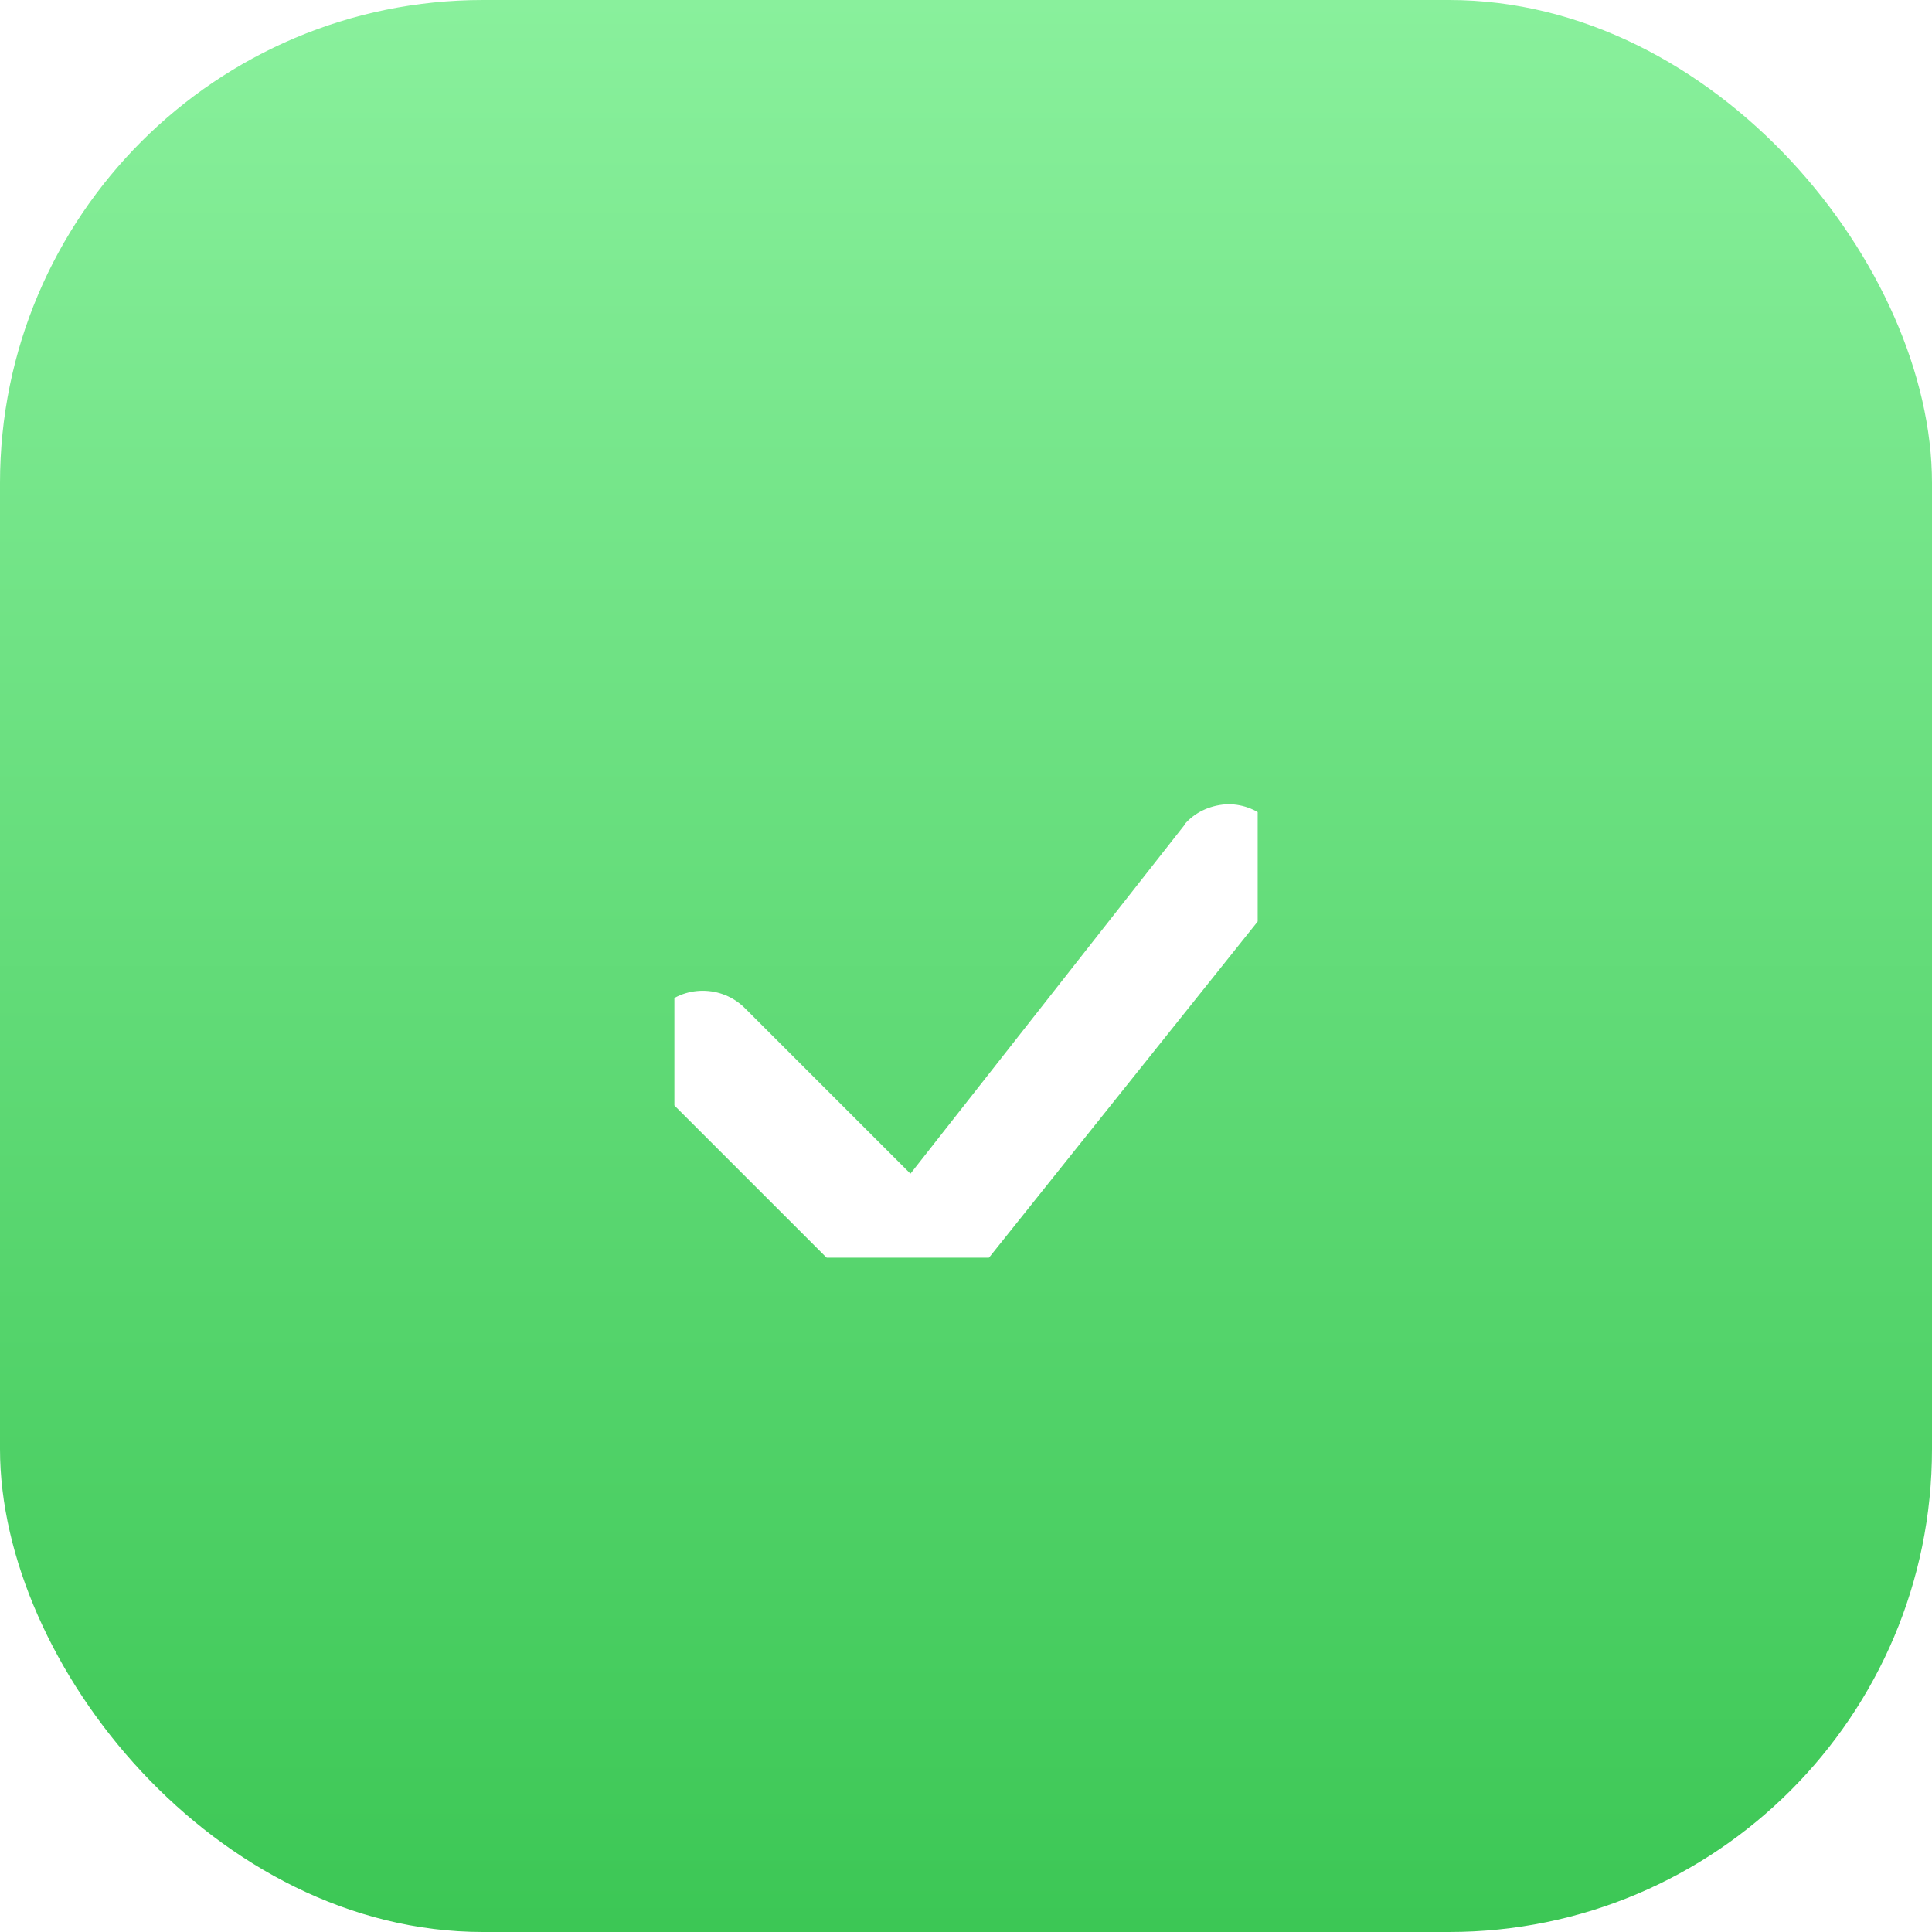 <svg width="32" height="32" viewBox="0 0 32 32" fill="none" xmlns="http://www.w3.org/2000/svg" xmlns:xlink="http://www.w3.org/1999/xlink">
	<desc>
			Created with Pixso.
	</desc>
	<defs>
		<filter id="filter_60_204_dd" x="10.667" y="11.33" width="10.67" height="10.513" filterUnits="userSpaceOnUse" color-interpolation-filters="sRGB">
			<feFlood flood-opacity="0" result="BackgroundImageFix"/>
			<feColorMatrix in="SourceAlpha" type="matrix" values="0 0 0 0 0 0 0 0 0 0 0 0 0 0 0 0 0 0 127 0" result="hardAlpha"/>
			<feOffset dx="0" dy="2"/>
			<feGaussianBlur stdDeviation="0"/>
			<feComposite in2="hardAlpha" operator="out" k2="-1" k3="1"/>
			<feColorMatrix type="matrix" values="0 0 0 0 0 0 0 0 0 0 0 0 0 0 0 0 0 0 0.1 0"/>
			<feBlend mode="normal" in2="BackgroundImageFix" result="effect_dropShadow_1"/>
			<feBlend mode="normal" in="SourceGraphic" in2="effect_dropShadow_1" result="shape"/>
		</filter>
		<clipPath id="clip60_202">
			<rect id="bi:check-lg" rx="0" width="9.667" height="9.667" transform="translate(11.167 11.167)" fill="white" fill-opacity="0"/>
		</clipPath>
		<linearGradient x1="16" y1="0" x2="16" y2="32" id="paint_linear_60_201_0" gradientUnits="userSpaceOnUse">
			<stop stop-color="#89F09C"/>
			<stop offset="1" stop-color="#3CC755"/>
		</linearGradient>
	</defs>
	<rect id="Rectangle 22" rx="8" width="32" height="32" fill="url(#paint_linear_60_201_0)" fill-opacity="1"/>
	<rect id="bi:check-lg" rx="0" width="9.667" height="9.667" transform="translate(11.167 11.167)" fill="#FFFFFF" fill-opacity="0"/>
	<g clip-path="url(#clip60_202)">
		<g filter="url(#filter_60_204_dd)">
			<path id="Vector" d="M19.65 11.62C19.83 11.43 20.08 11.33 20.34 11.32C20.6 11.32 20.85 11.42 21.04 11.61C21.22 11.79 21.33 12.03 21.33 12.29C21.33 12.55 21.24 12.8 21.05 12.99L15.83 19.52C15.74 19.62 15.63 19.7 15.51 19.75C15.39 19.81 15.26 19.84 15.13 19.84C14.99 19.84 14.86 19.82 14.74 19.77C14.62 19.72 14.51 19.64 14.41 19.55L10.95 16.09C10.76 15.9 10.66 15.65 10.66 15.39C10.66 15.13 10.77 14.88 10.95 14.7C11.13 14.51 11.38 14.41 11.64 14.41C11.9 14.41 12.15 14.51 12.34 14.7L15.08 17.44L19.63 11.65C19.63 11.64 19.64 11.63 19.65 11.62L19.65 11.62Z" fill="#FFFFFF" fill-opacity="1" fill-rule="nonzero"/>
		</g>
	</g>
</svg>
